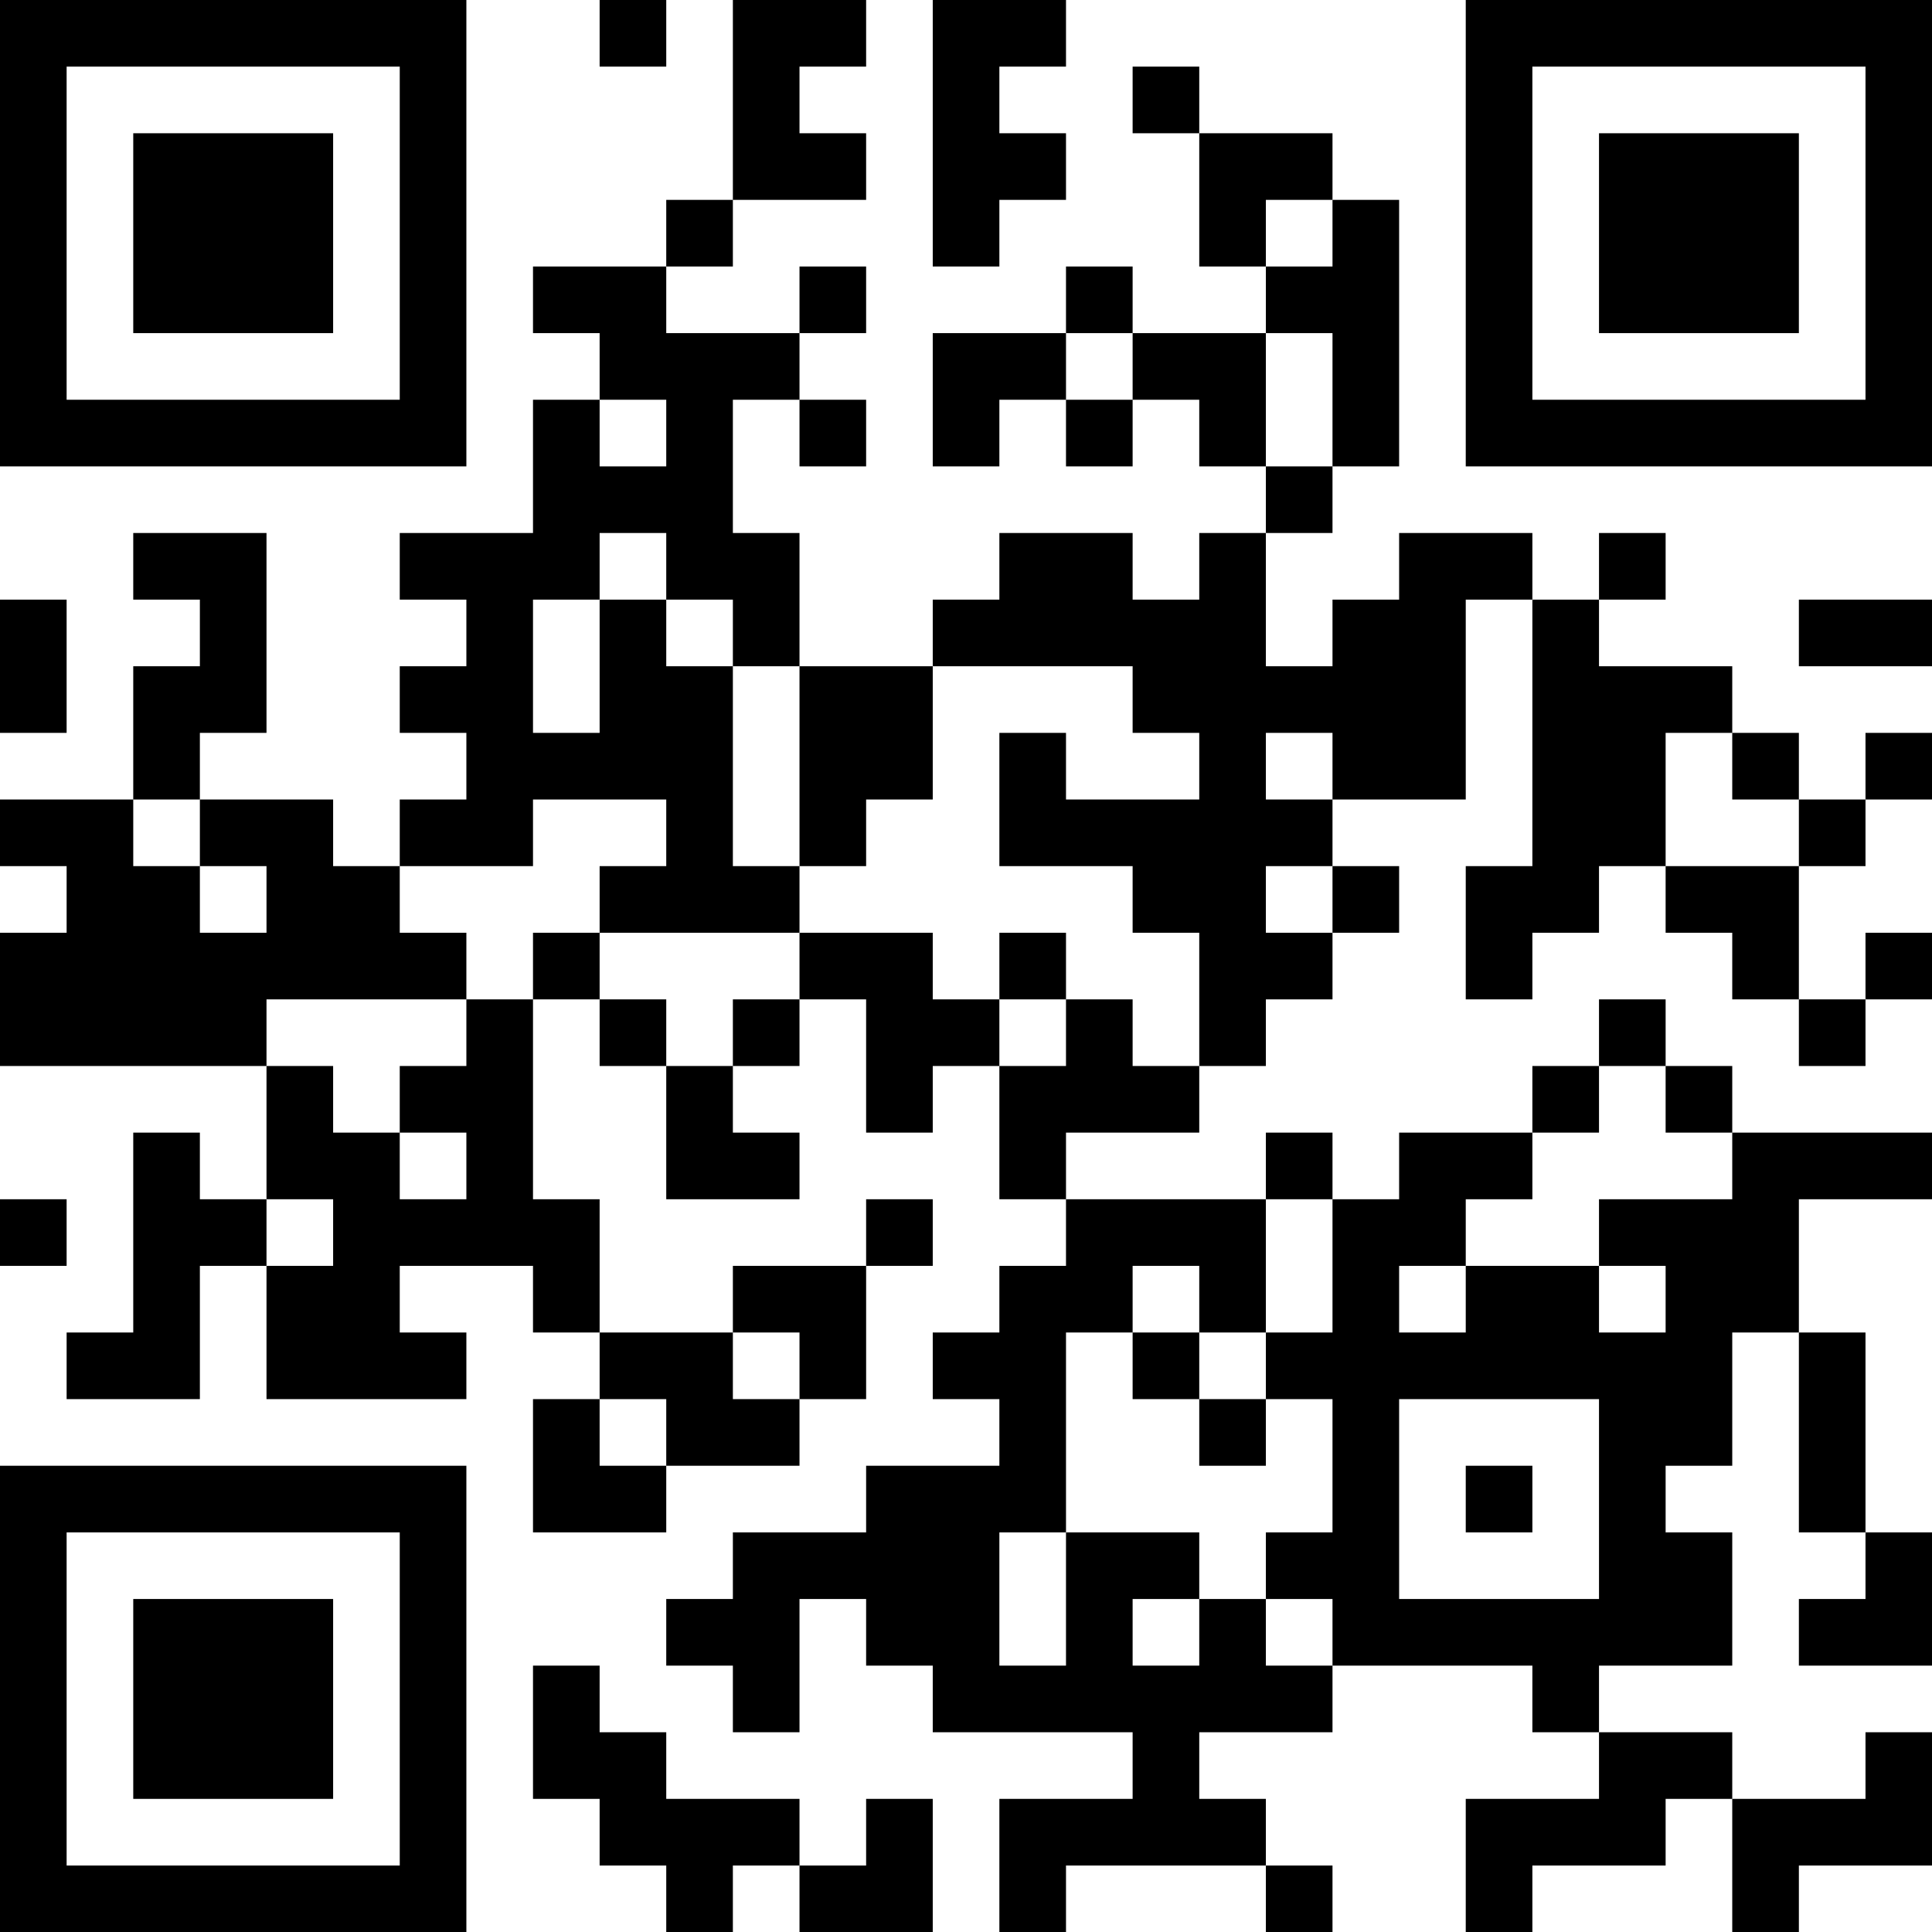 <?xml version="1.0" encoding="UTF-8"?>
<svg xmlns="http://www.w3.org/2000/svg" version="1.1" width="200" height="200" viewBox="0 0 200 200"><rect x="0" y="0" width="200" height="200" fill="#ffffff"/><g transform="scale(6.897)"><g transform="translate(0,0)"><path fill-rule="evenodd" d="M9 0L9 1L10 1L10 0ZM11 0L11 3L10 3L10 4L8 4L8 5L9 5L9 6L8 6L8 8L6 8L6 9L7 9L7 10L6 10L6 11L7 11L7 12L6 12L6 13L5 13L5 12L3 12L3 11L4 11L4 8L2 8L2 9L3 9L3 10L2 10L2 12L0 12L0 13L1 13L1 14L0 14L0 16L4 16L4 18L3 18L3 17L2 17L2 20L1 20L1 21L3 21L3 19L4 19L4 21L7 21L7 20L6 20L6 19L8 19L8 20L9 20L9 21L8 21L8 23L10 23L10 22L12 22L12 21L13 21L13 19L14 19L14 18L13 18L13 19L11 19L11 20L9 20L9 18L8 18L8 15L9 15L9 16L10 16L10 18L12 18L12 17L11 17L11 16L12 16L12 15L13 15L13 17L14 17L14 16L15 16L15 18L16 18L16 19L15 19L15 20L14 20L14 21L15 21L15 22L13 22L13 23L11 23L11 24L10 24L10 25L11 25L11 26L12 26L12 24L13 24L13 25L14 25L14 26L17 26L17 27L15 27L15 29L16 29L16 28L19 28L19 29L20 29L20 28L19 28L19 27L18 27L18 26L20 26L20 25L23 25L23 26L24 26L24 27L22 27L22 29L23 29L23 28L25 28L25 27L26 27L26 29L27 29L27 28L29 28L29 26L28 26L28 27L26 27L26 26L24 26L24 25L26 25L26 23L25 23L25 22L26 22L26 20L27 20L27 23L28 23L28 24L27 24L27 25L29 25L29 23L28 23L28 20L27 20L27 18L29 18L29 17L26 17L26 16L25 16L25 15L24 15L24 16L23 16L23 17L21 17L21 18L20 18L20 17L19 17L19 18L16 18L16 17L18 17L18 16L19 16L19 15L20 15L20 14L21 14L21 13L20 13L20 12L22 12L22 9L23 9L23 13L22 13L22 15L23 15L23 14L24 14L24 13L25 13L25 14L26 14L26 15L27 15L27 16L28 16L28 15L29 15L29 14L28 14L28 15L27 15L27 13L28 13L28 12L29 12L29 11L28 11L28 12L27 12L27 11L26 11L26 10L24 10L24 9L25 9L25 8L24 8L24 9L23 9L23 8L21 8L21 9L20 9L20 10L19 10L19 8L20 8L20 7L21 7L21 3L20 3L20 2L18 2L18 1L17 1L17 2L18 2L18 4L19 4L19 5L17 5L17 4L16 4L16 5L14 5L14 7L15 7L15 6L16 6L16 7L17 7L17 6L18 6L18 7L19 7L19 8L18 8L18 9L17 9L17 8L15 8L15 9L14 9L14 10L12 10L12 8L11 8L11 6L12 6L12 7L13 7L13 6L12 6L12 5L13 5L13 4L12 4L12 5L10 5L10 4L11 4L11 3L13 3L13 2L12 2L12 1L13 1L13 0ZM14 0L14 4L15 4L15 3L16 3L16 2L15 2L15 1L16 1L16 0ZM19 3L19 4L20 4L20 3ZM16 5L16 6L17 6L17 5ZM19 5L19 7L20 7L20 5ZM9 6L9 7L10 7L10 6ZM9 8L9 9L8 9L8 11L9 11L9 9L10 9L10 10L11 10L11 13L12 13L12 14L9 14L9 13L10 13L10 12L8 12L8 13L6 13L6 14L7 14L7 15L4 15L4 16L5 16L5 17L6 17L6 18L7 18L7 17L6 17L6 16L7 16L7 15L8 15L8 14L9 14L9 15L10 15L10 16L11 16L11 15L12 15L12 14L14 14L14 15L15 15L15 16L16 16L16 15L17 15L17 16L18 16L18 14L17 14L17 13L15 13L15 11L16 11L16 12L18 12L18 11L17 11L17 10L14 10L14 12L13 12L13 13L12 13L12 10L11 10L11 9L10 9L10 8ZM0 9L0 11L1 11L1 9ZM27 9L27 10L29 10L29 9ZM19 11L19 12L20 12L20 11ZM25 11L25 13L27 13L27 12L26 12L26 11ZM2 12L2 13L3 13L3 14L4 14L4 13L3 13L3 12ZM19 13L19 14L20 14L20 13ZM15 14L15 15L16 15L16 14ZM24 16L24 17L23 17L23 18L22 18L22 19L21 19L21 20L22 20L22 19L24 19L24 20L25 20L25 19L24 19L24 18L26 18L26 17L25 17L25 16ZM0 18L0 19L1 19L1 18ZM4 18L4 19L5 19L5 18ZM19 18L19 20L18 20L18 19L17 19L17 20L16 20L16 23L15 23L15 25L16 25L16 23L18 23L18 24L17 24L17 25L18 25L18 24L19 24L19 25L20 25L20 24L19 24L19 23L20 23L20 21L19 21L19 20L20 20L20 18ZM11 20L11 21L12 21L12 20ZM17 20L17 21L18 21L18 22L19 22L19 21L18 21L18 20ZM9 21L9 22L10 22L10 21ZM21 21L21 24L24 24L24 21ZM22 22L22 23L23 23L23 22ZM8 25L8 27L9 27L9 28L10 28L10 29L11 29L11 28L12 28L12 29L14 29L14 27L13 27L13 28L12 28L12 27L10 27L10 26L9 26L9 25ZM0 0L0 7L7 7L7 0ZM1 1L1 6L6 6L6 1ZM2 2L2 5L5 5L5 2ZM22 0L22 7L29 7L29 0ZM23 1L23 6L28 6L28 1ZM24 2L24 5L27 5L27 2ZM0 22L0 29L7 29L7 22ZM1 23L1 28L6 28L6 23ZM2 24L2 27L5 27L5 24Z" fill="#000000"/></g></g></svg>
